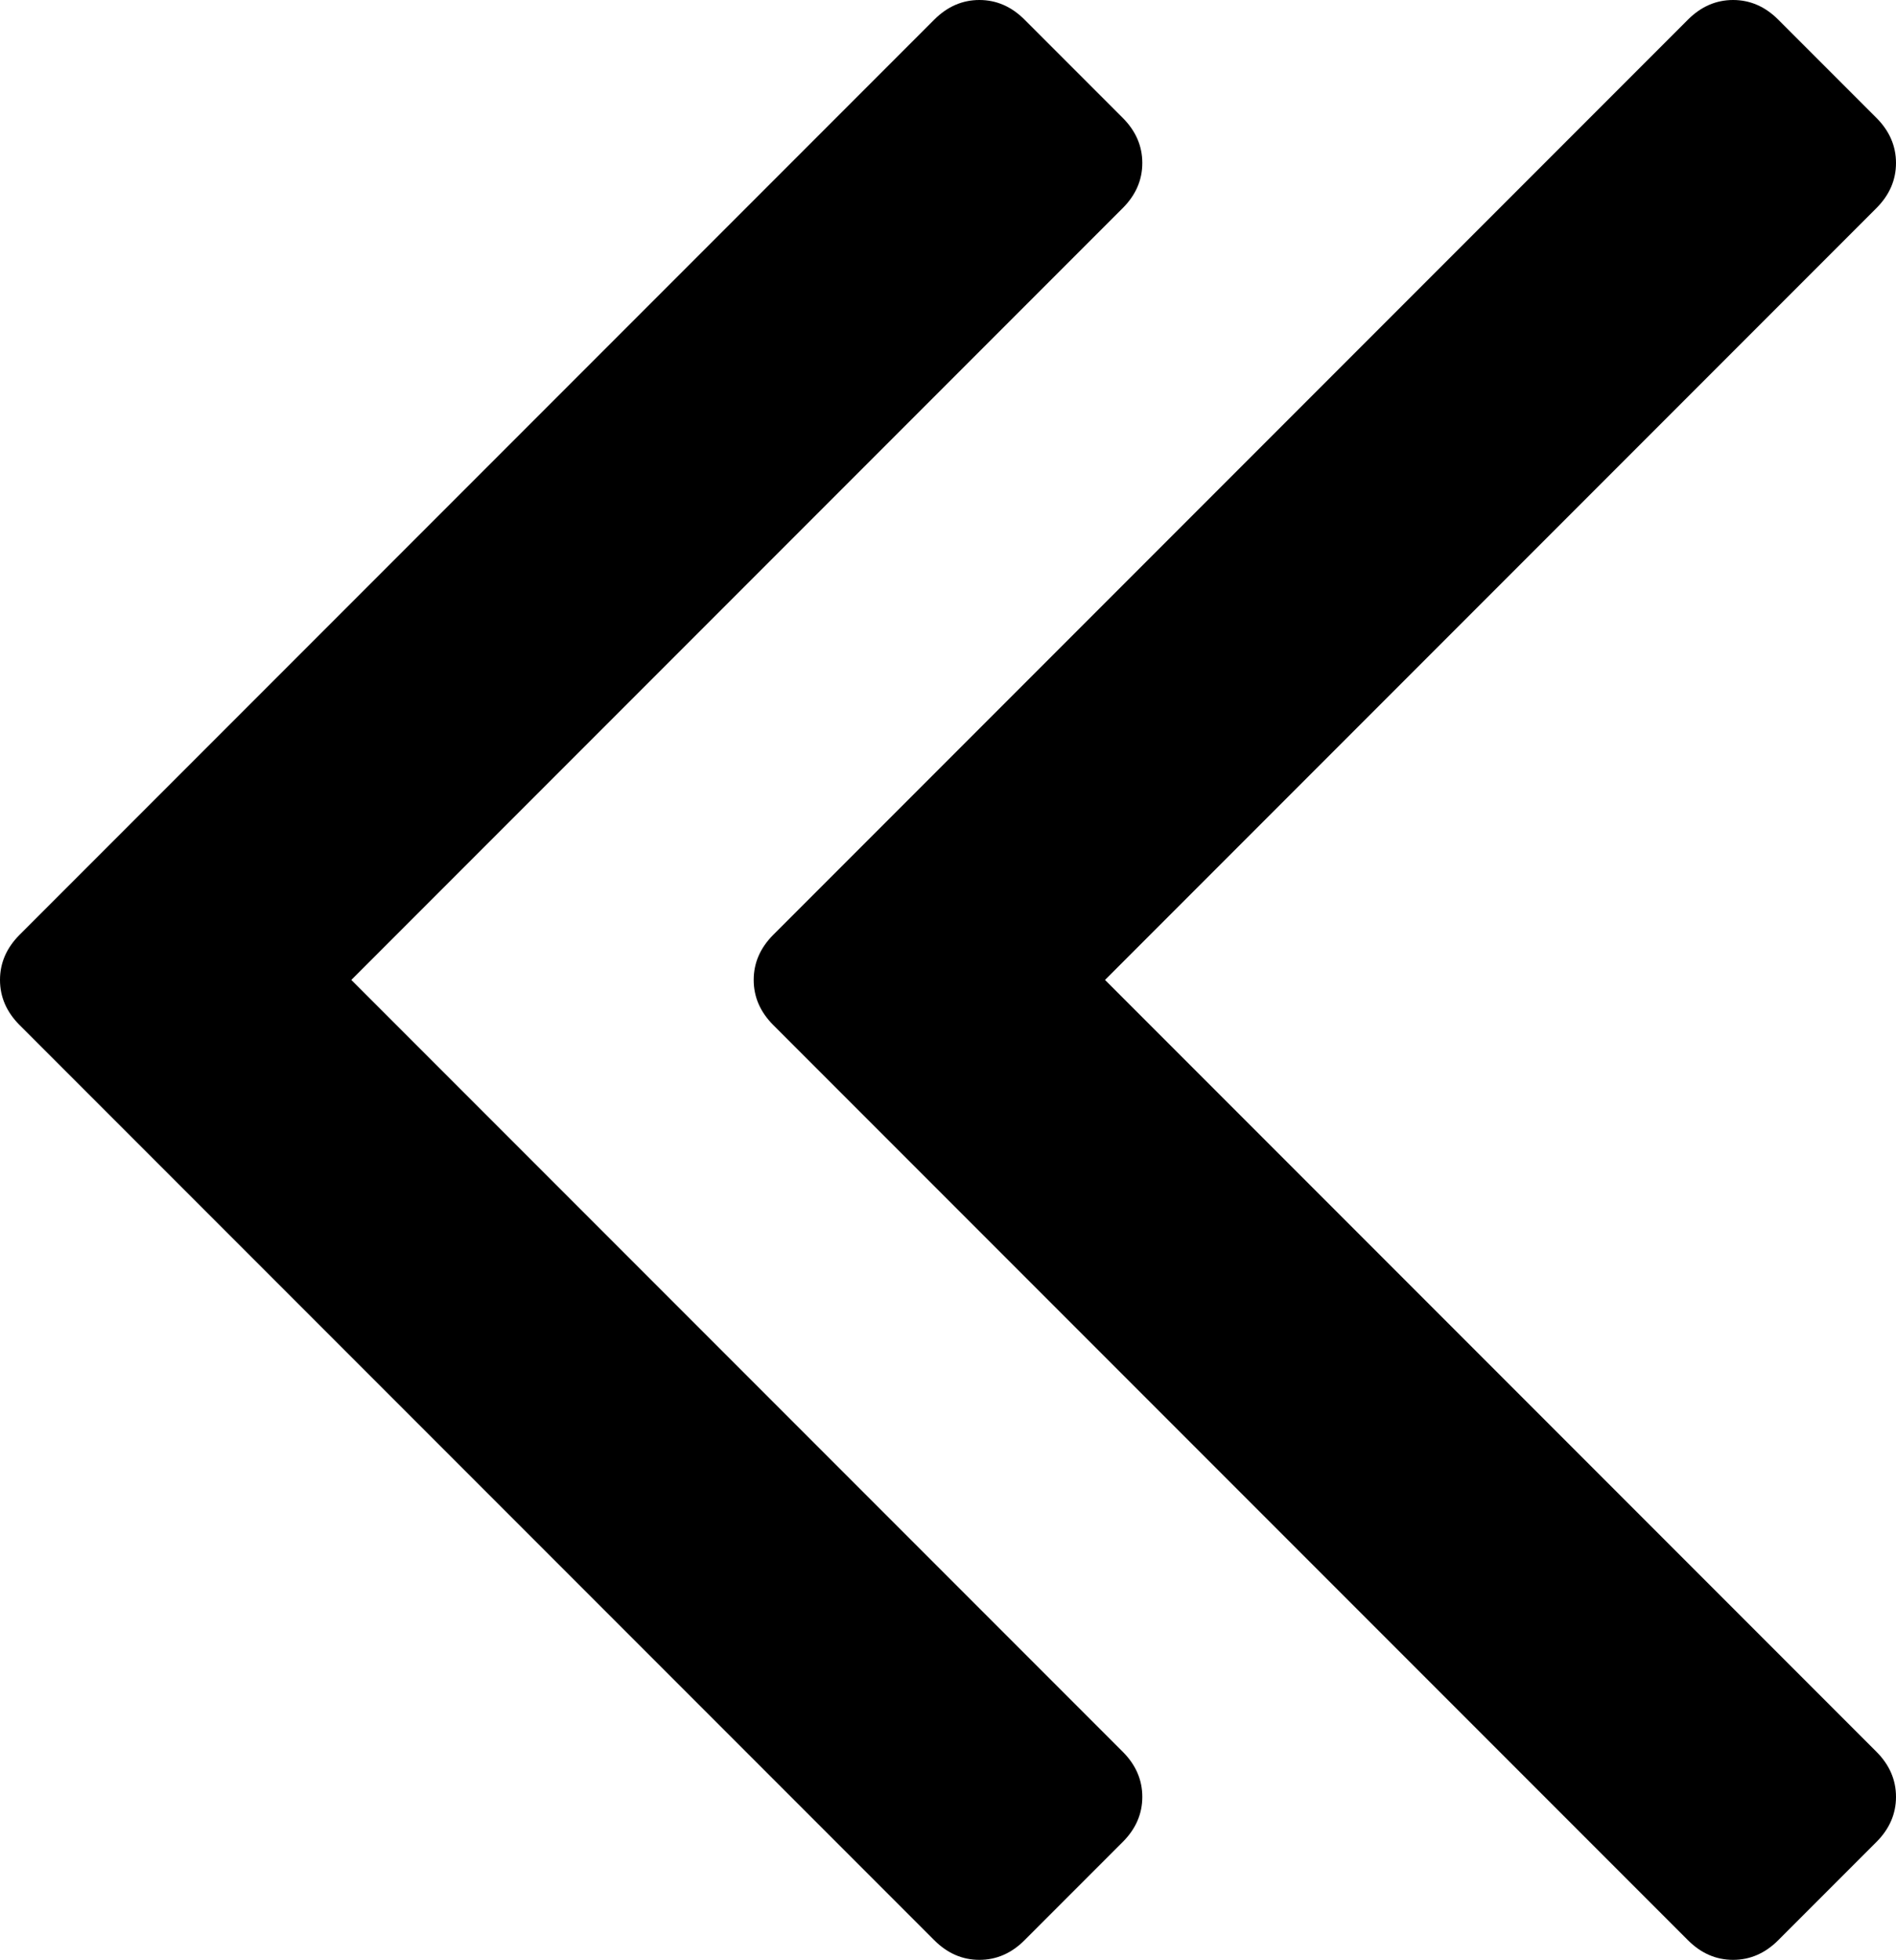 <svg xmlns="http://www.w3.org/2000/svg" viewBox="0 0 966 998"><path d="M582 915q0 13-10 23l-50 50q-10 10-23 10t-23-10L10 522Q0 512 0 499t10-23L476 10q10-10 23-10t23 10l50 50q10 10 10 23t-10 23L179 499l393 393q10 10 10 23zm384 0q0 13-10 23l-50 50q-10 10-23 10t-23-10L394 522q-10-10-10-23t10-23L860 10q10-10 23-10t23 10l50 50q10 10 10 23t-10 23L563 499l393 393q10 10 10 23z"/></svg>